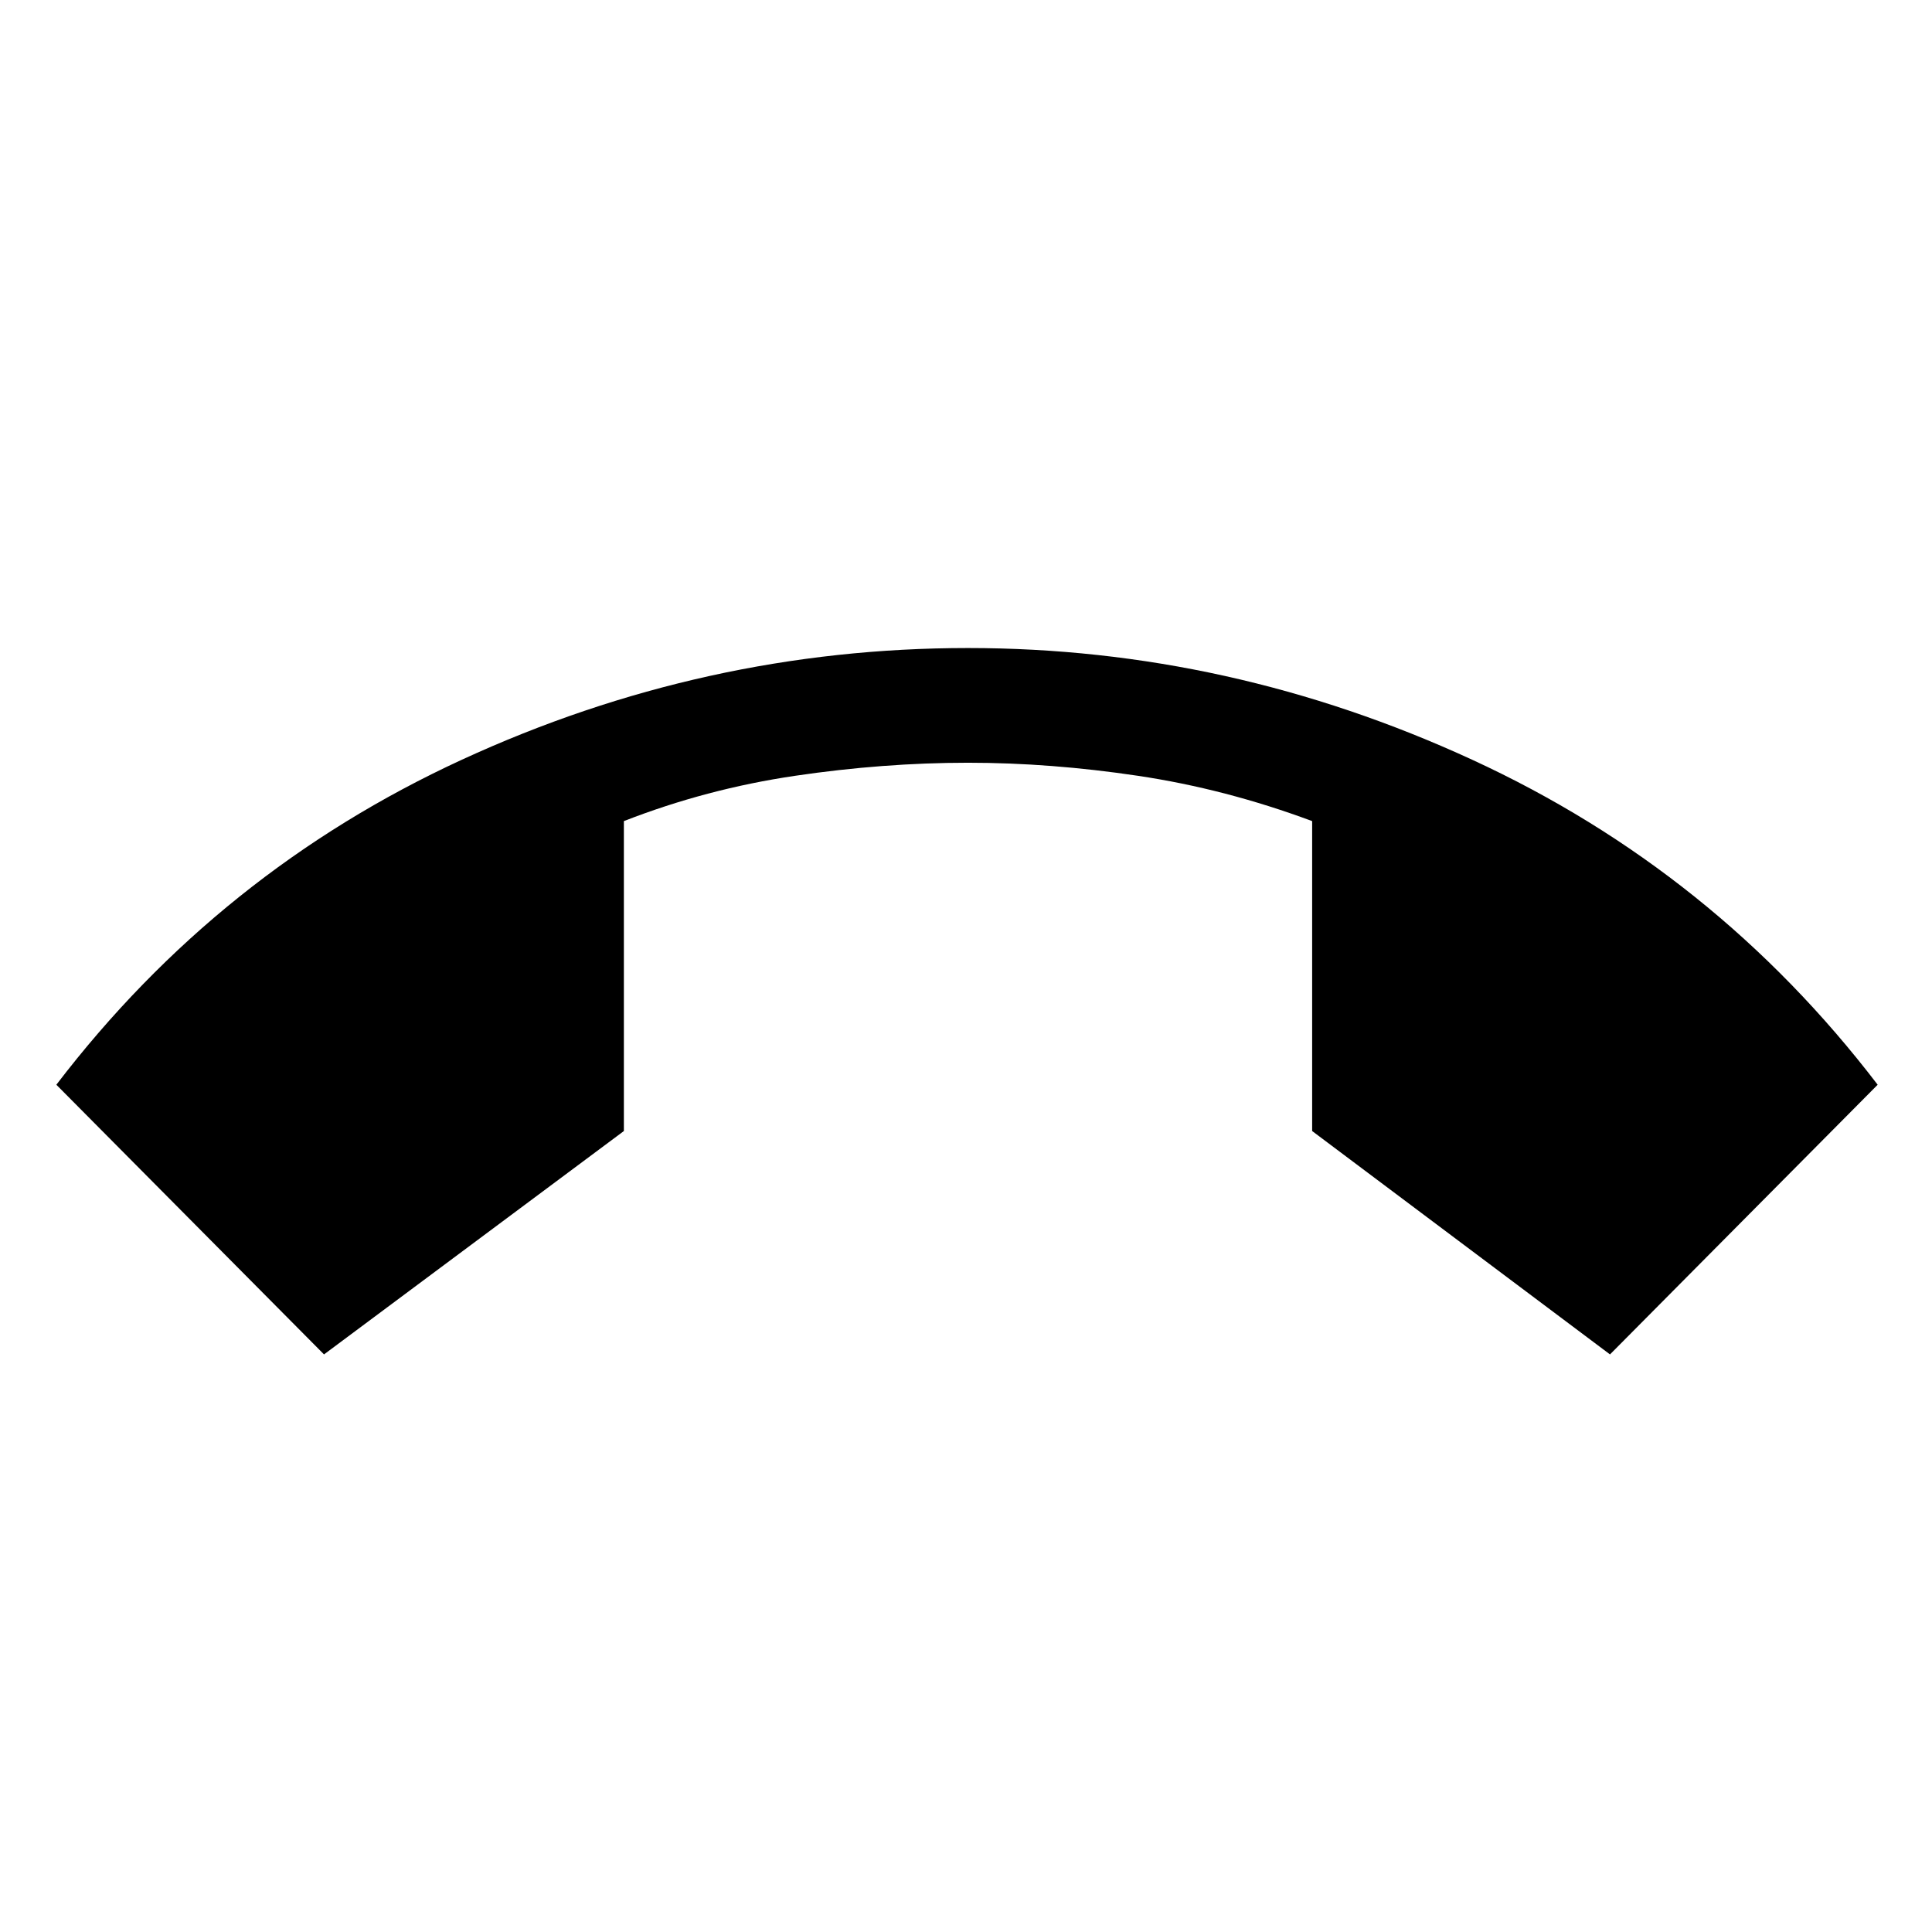 <svg xmlns="http://www.w3.org/2000/svg" height="48" width="48"><path d="M8.05 33.65 1.4 26.95Q5.45 21.65 11.475 18.875Q17.5 16.1 24.05 16.1Q30.55 16.1 36.575 18.875Q42.6 21.65 46.65 26.95L40 33.65L32.6 28.1V20.4Q30.45 19.6 28.275 19.275Q26.1 18.95 24.05 18.95Q21.95 18.95 19.75 19.275Q17.55 19.6 15.5 20.4V28.1Z"/></svg>